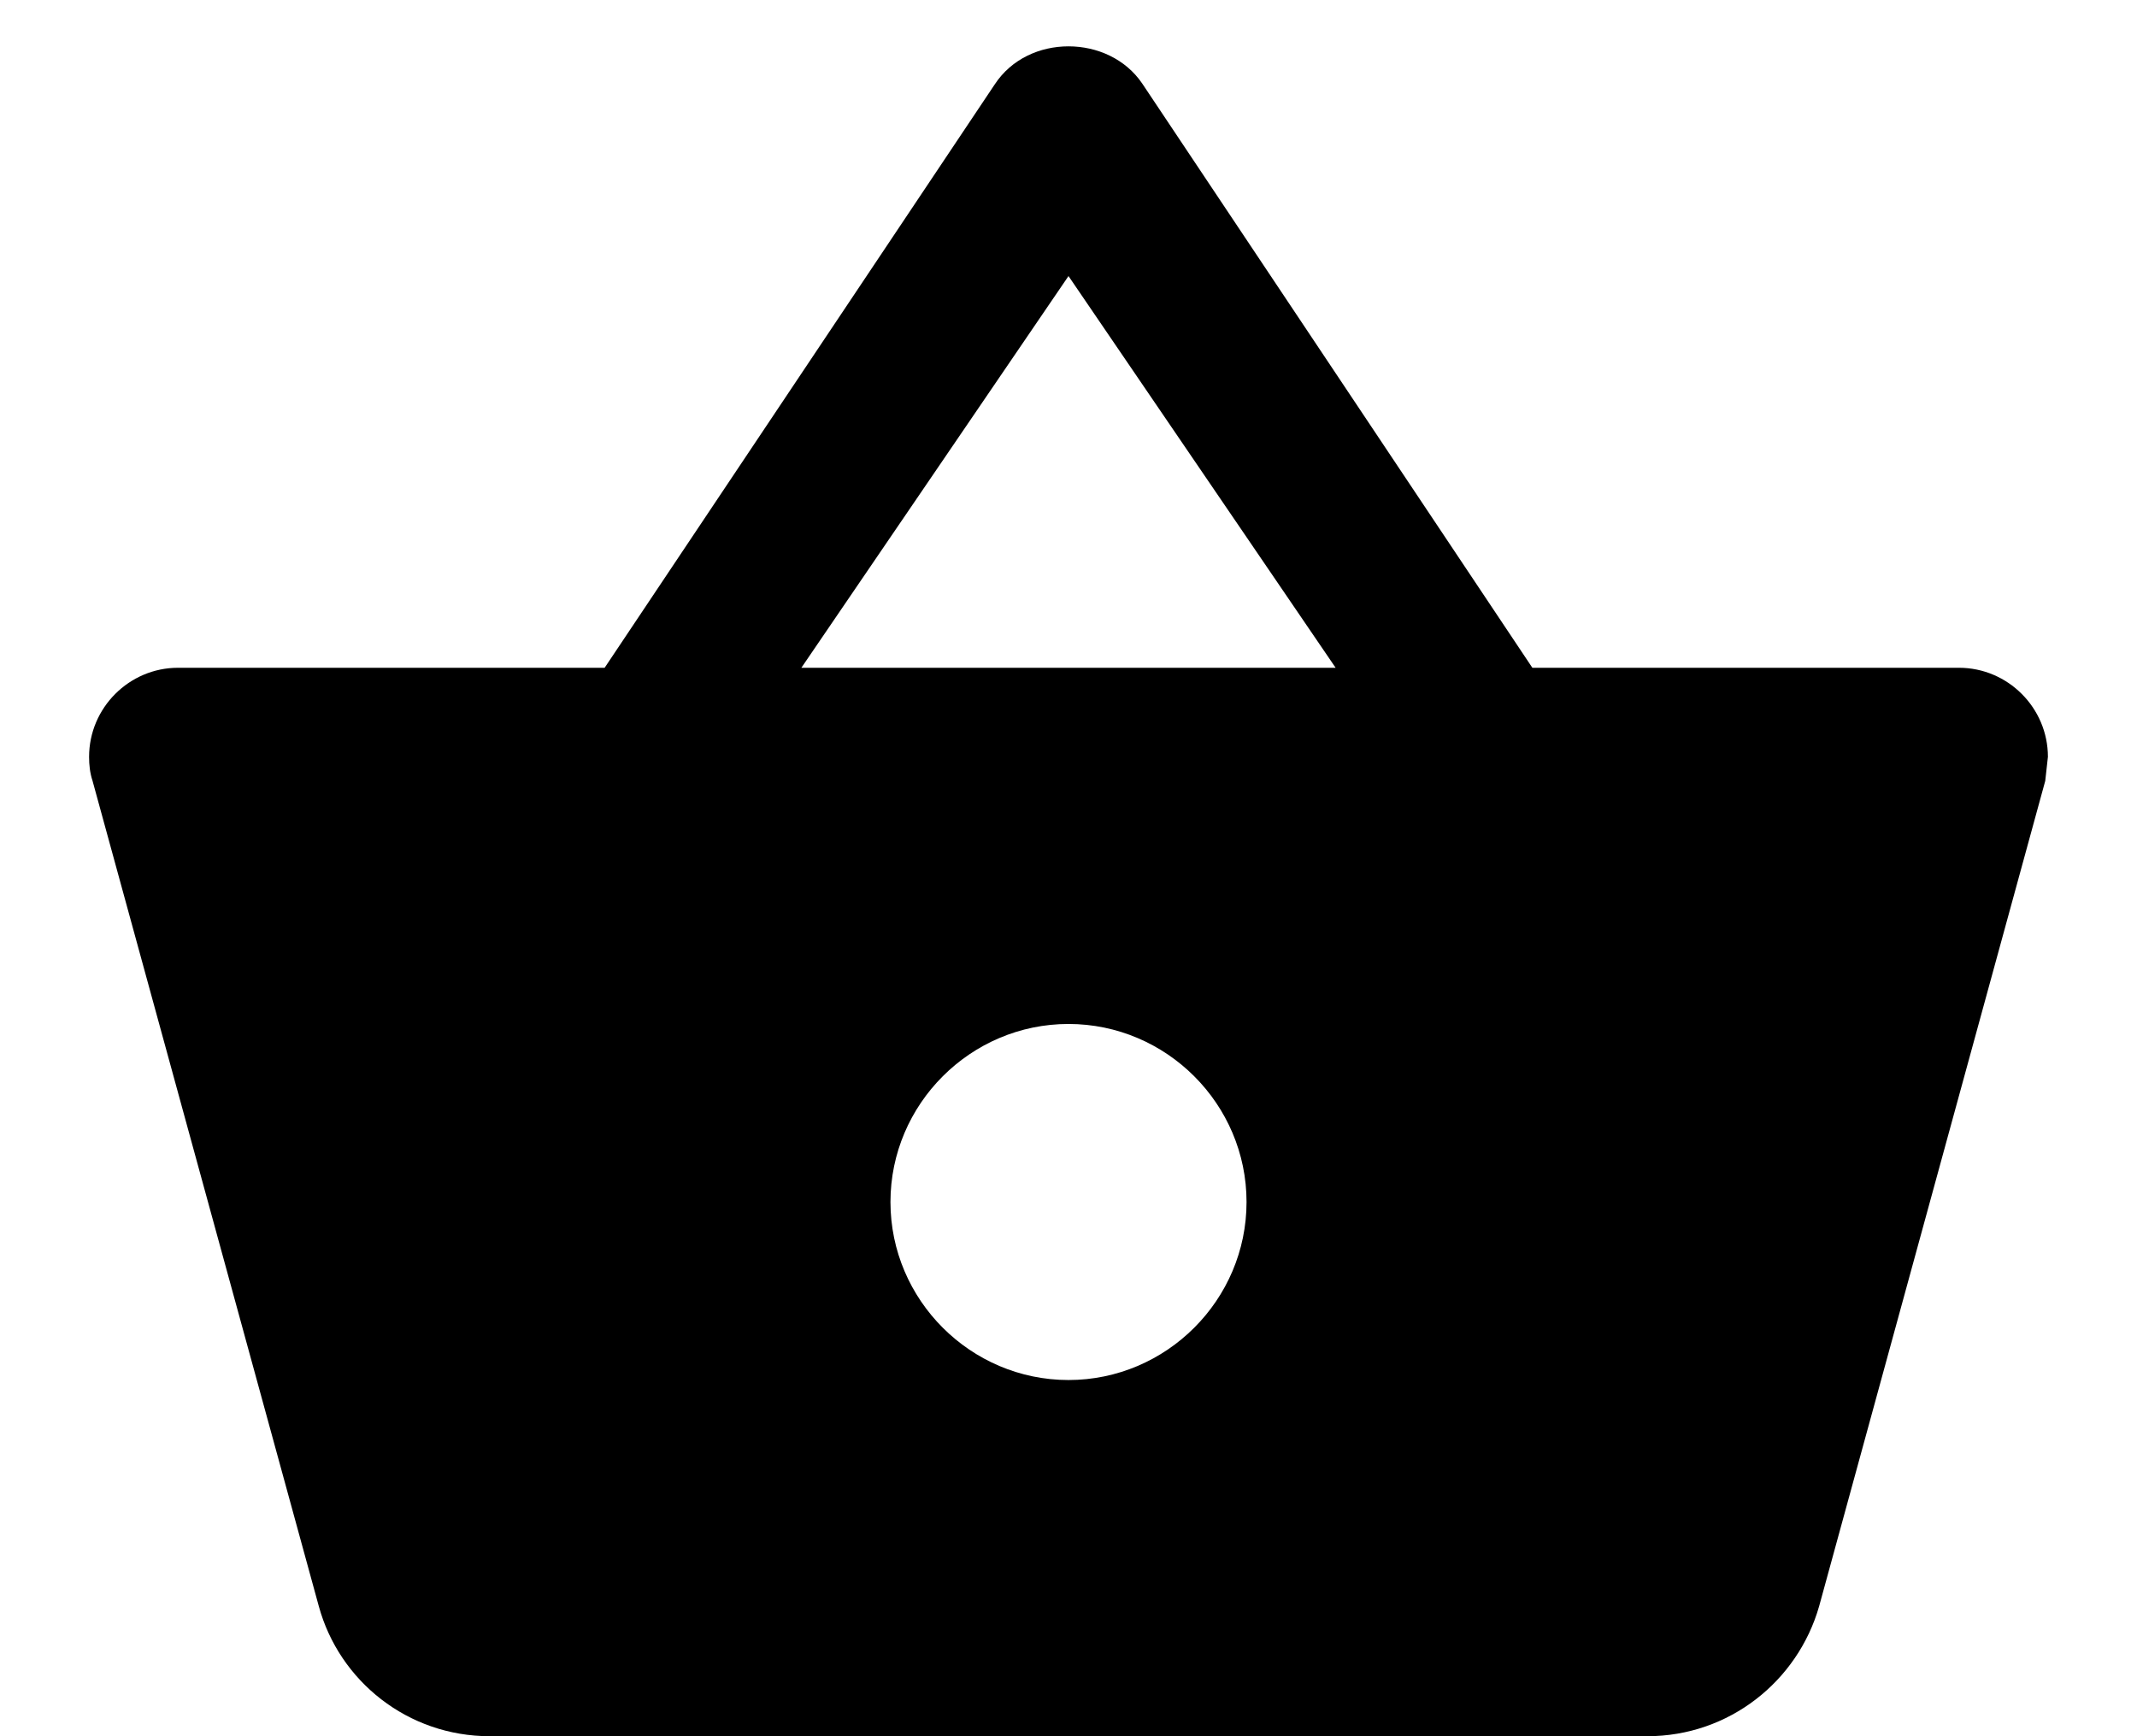 <svg width="16" height="13" viewBox="0 0 16 13" fill="none" xmlns="http://www.w3.org/2000/svg">
<path fill-rule="evenodd" clip-rule="evenodd" d="M11.473 5L8.553 0.627C8.427 0.44 8.213 0.347 8 0.347C7.787 0.347 7.573 0.44 7.447 0.633L4.527 5H1.333C0.967 5 0.667 5.3 0.667 5.667C0.667 5.727 0.673 5.787 0.693 5.847L2.387 12.027C2.54 12.587 3.053 13 3.667 13H12.333C12.947 13 13.46 12.587 13.62 12.027L15.313 5.847L15.333 5.667C15.333 5.3 15.033 5 14.667 5H11.473ZM6 5L8 2.067L10 5H6ZM6.667 9C6.667 9.733 7.267 10.333 8 10.333C8.733 10.333 9.333 9.733 9.333 9C9.333 8.267 8.733 7.667 8 7.667C7.267 7.667 6.667 8.267 6.667 9Z" fill="black"/>
</svg>

